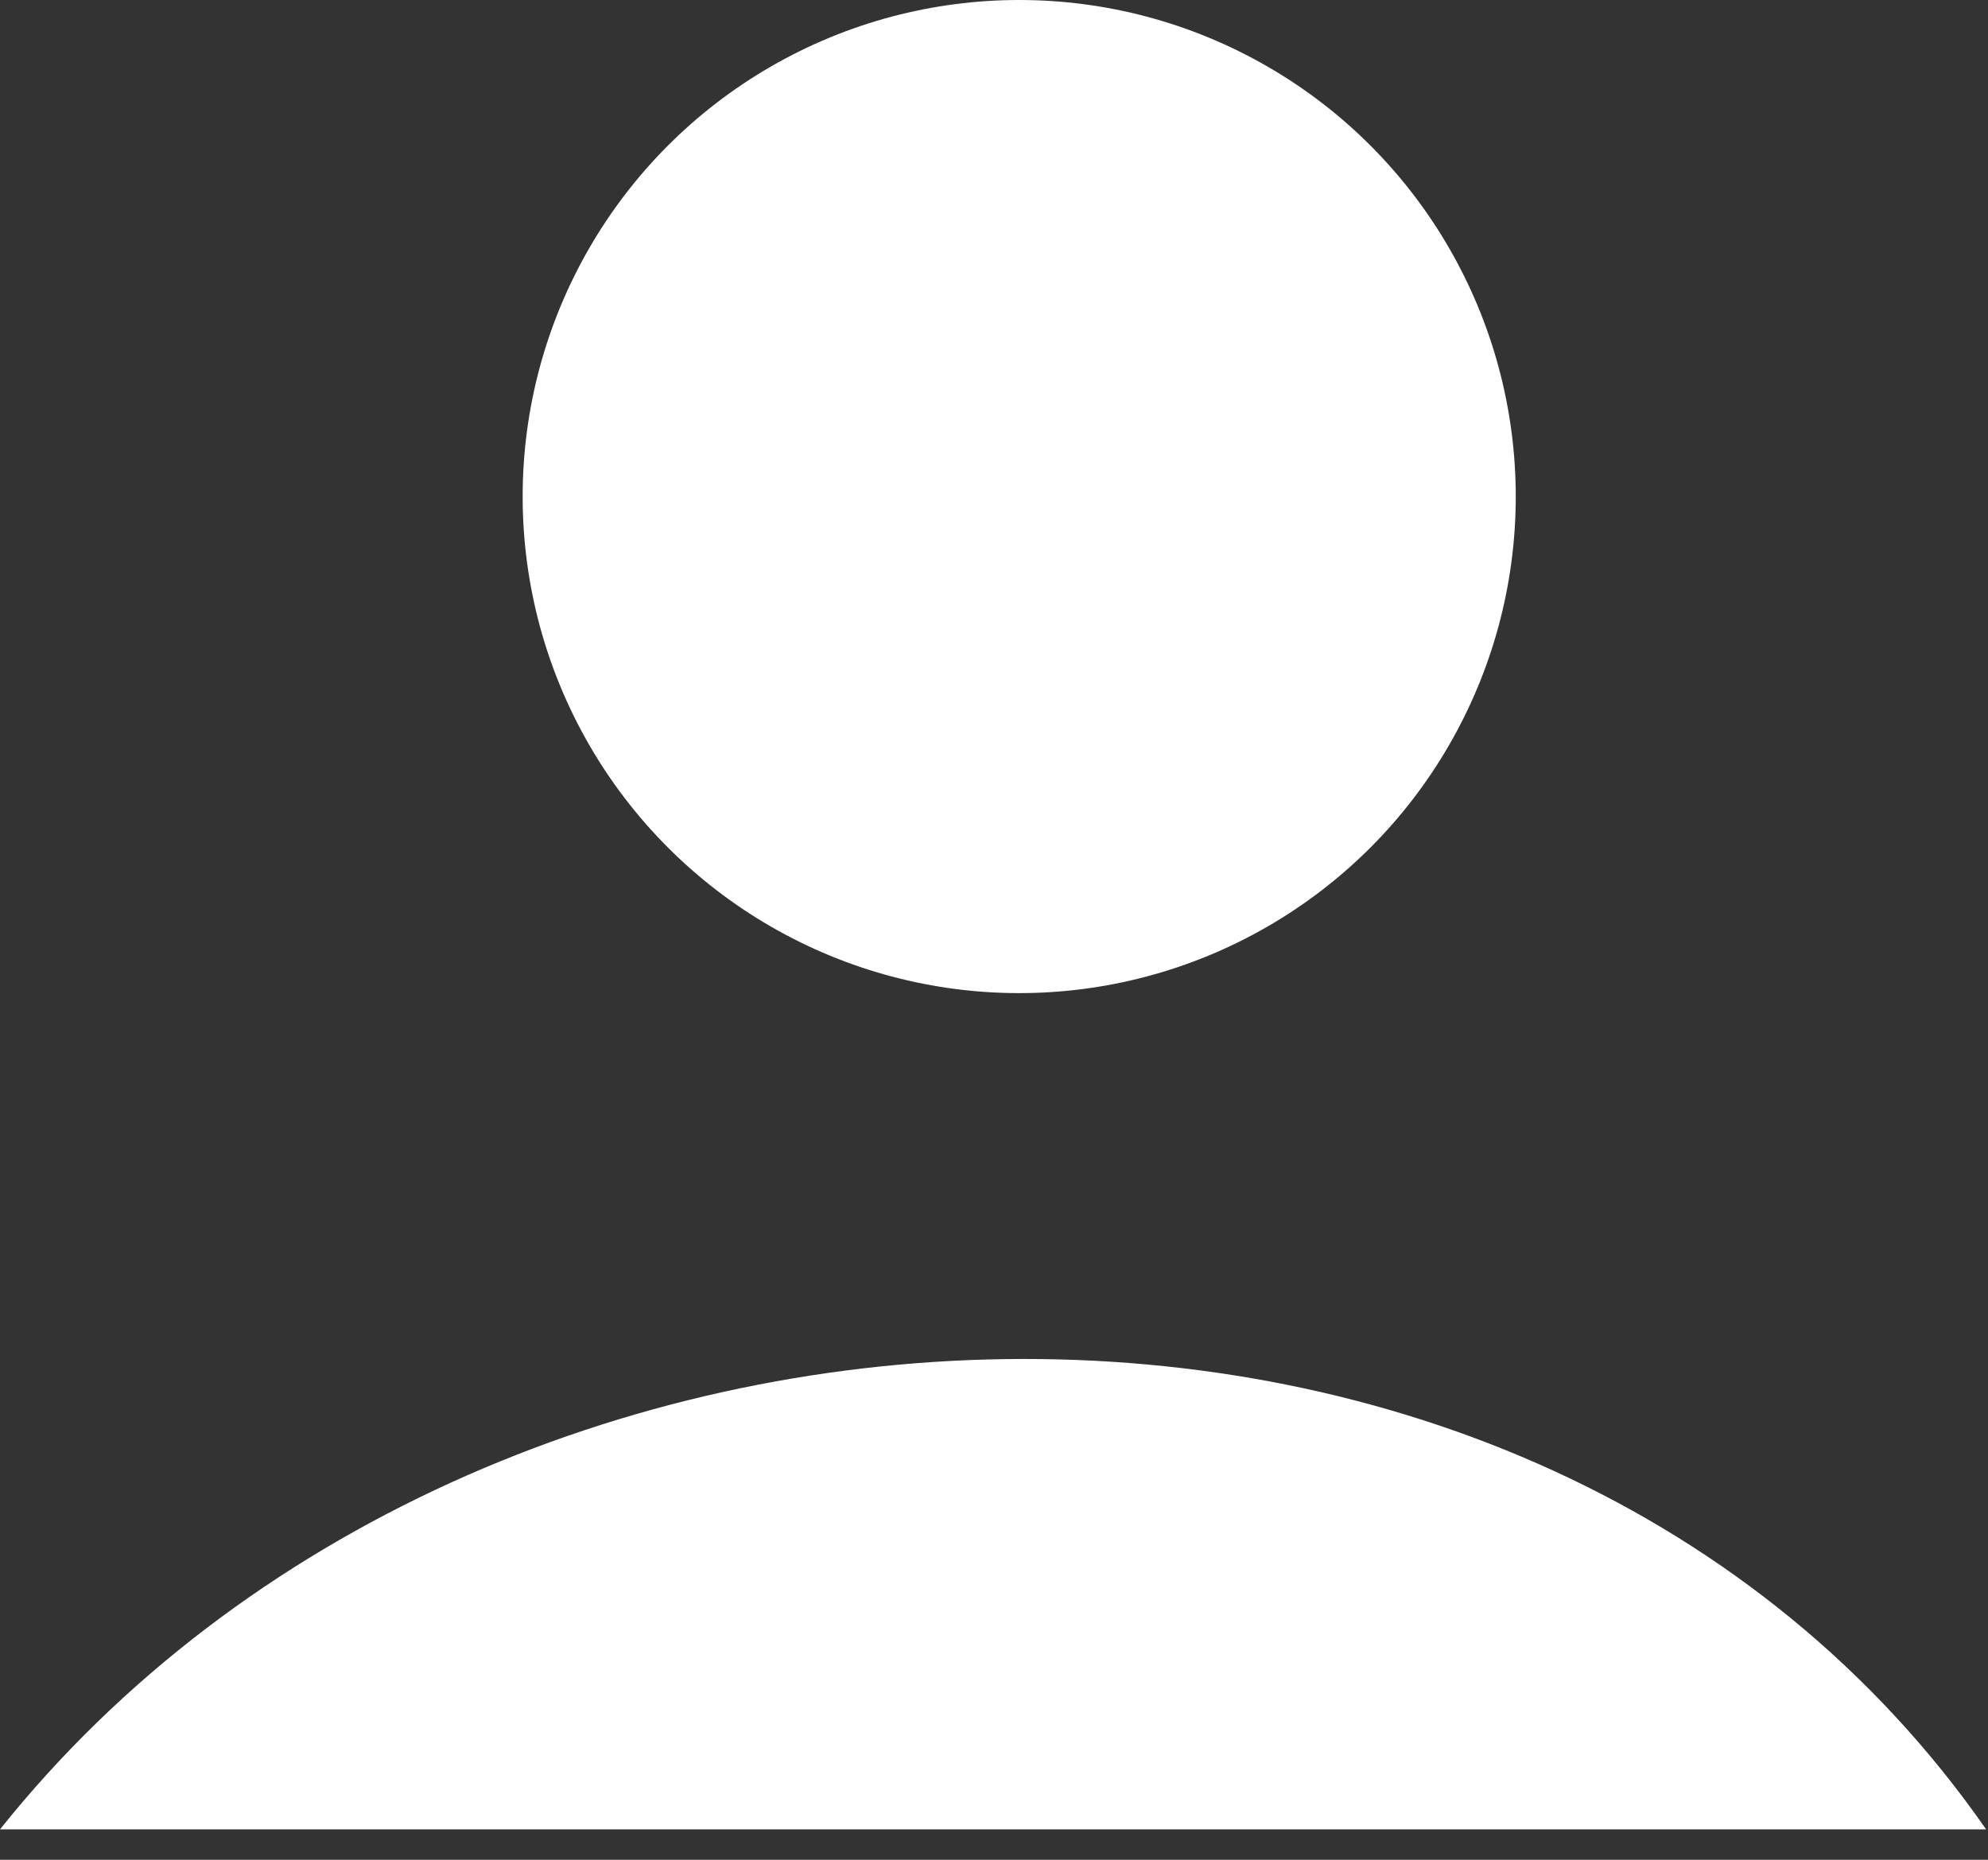 <svg width="31" height="29" viewBox="0 0 31 29" fill="none" xmlns="http://www.w3.org/2000/svg">
<rect x="0" y="0" width="31" height="29" fill="#333333" stroke="none"/>
<circle cx="15.893" cy="7.743" r="7.743" fill="white"/>
<path d="M7.62939e-06 28.526C7.548 19.071 23.944 18.426 30.971 28.526L7.62939e-06 28.526Z" fill="white"/>
</svg>
